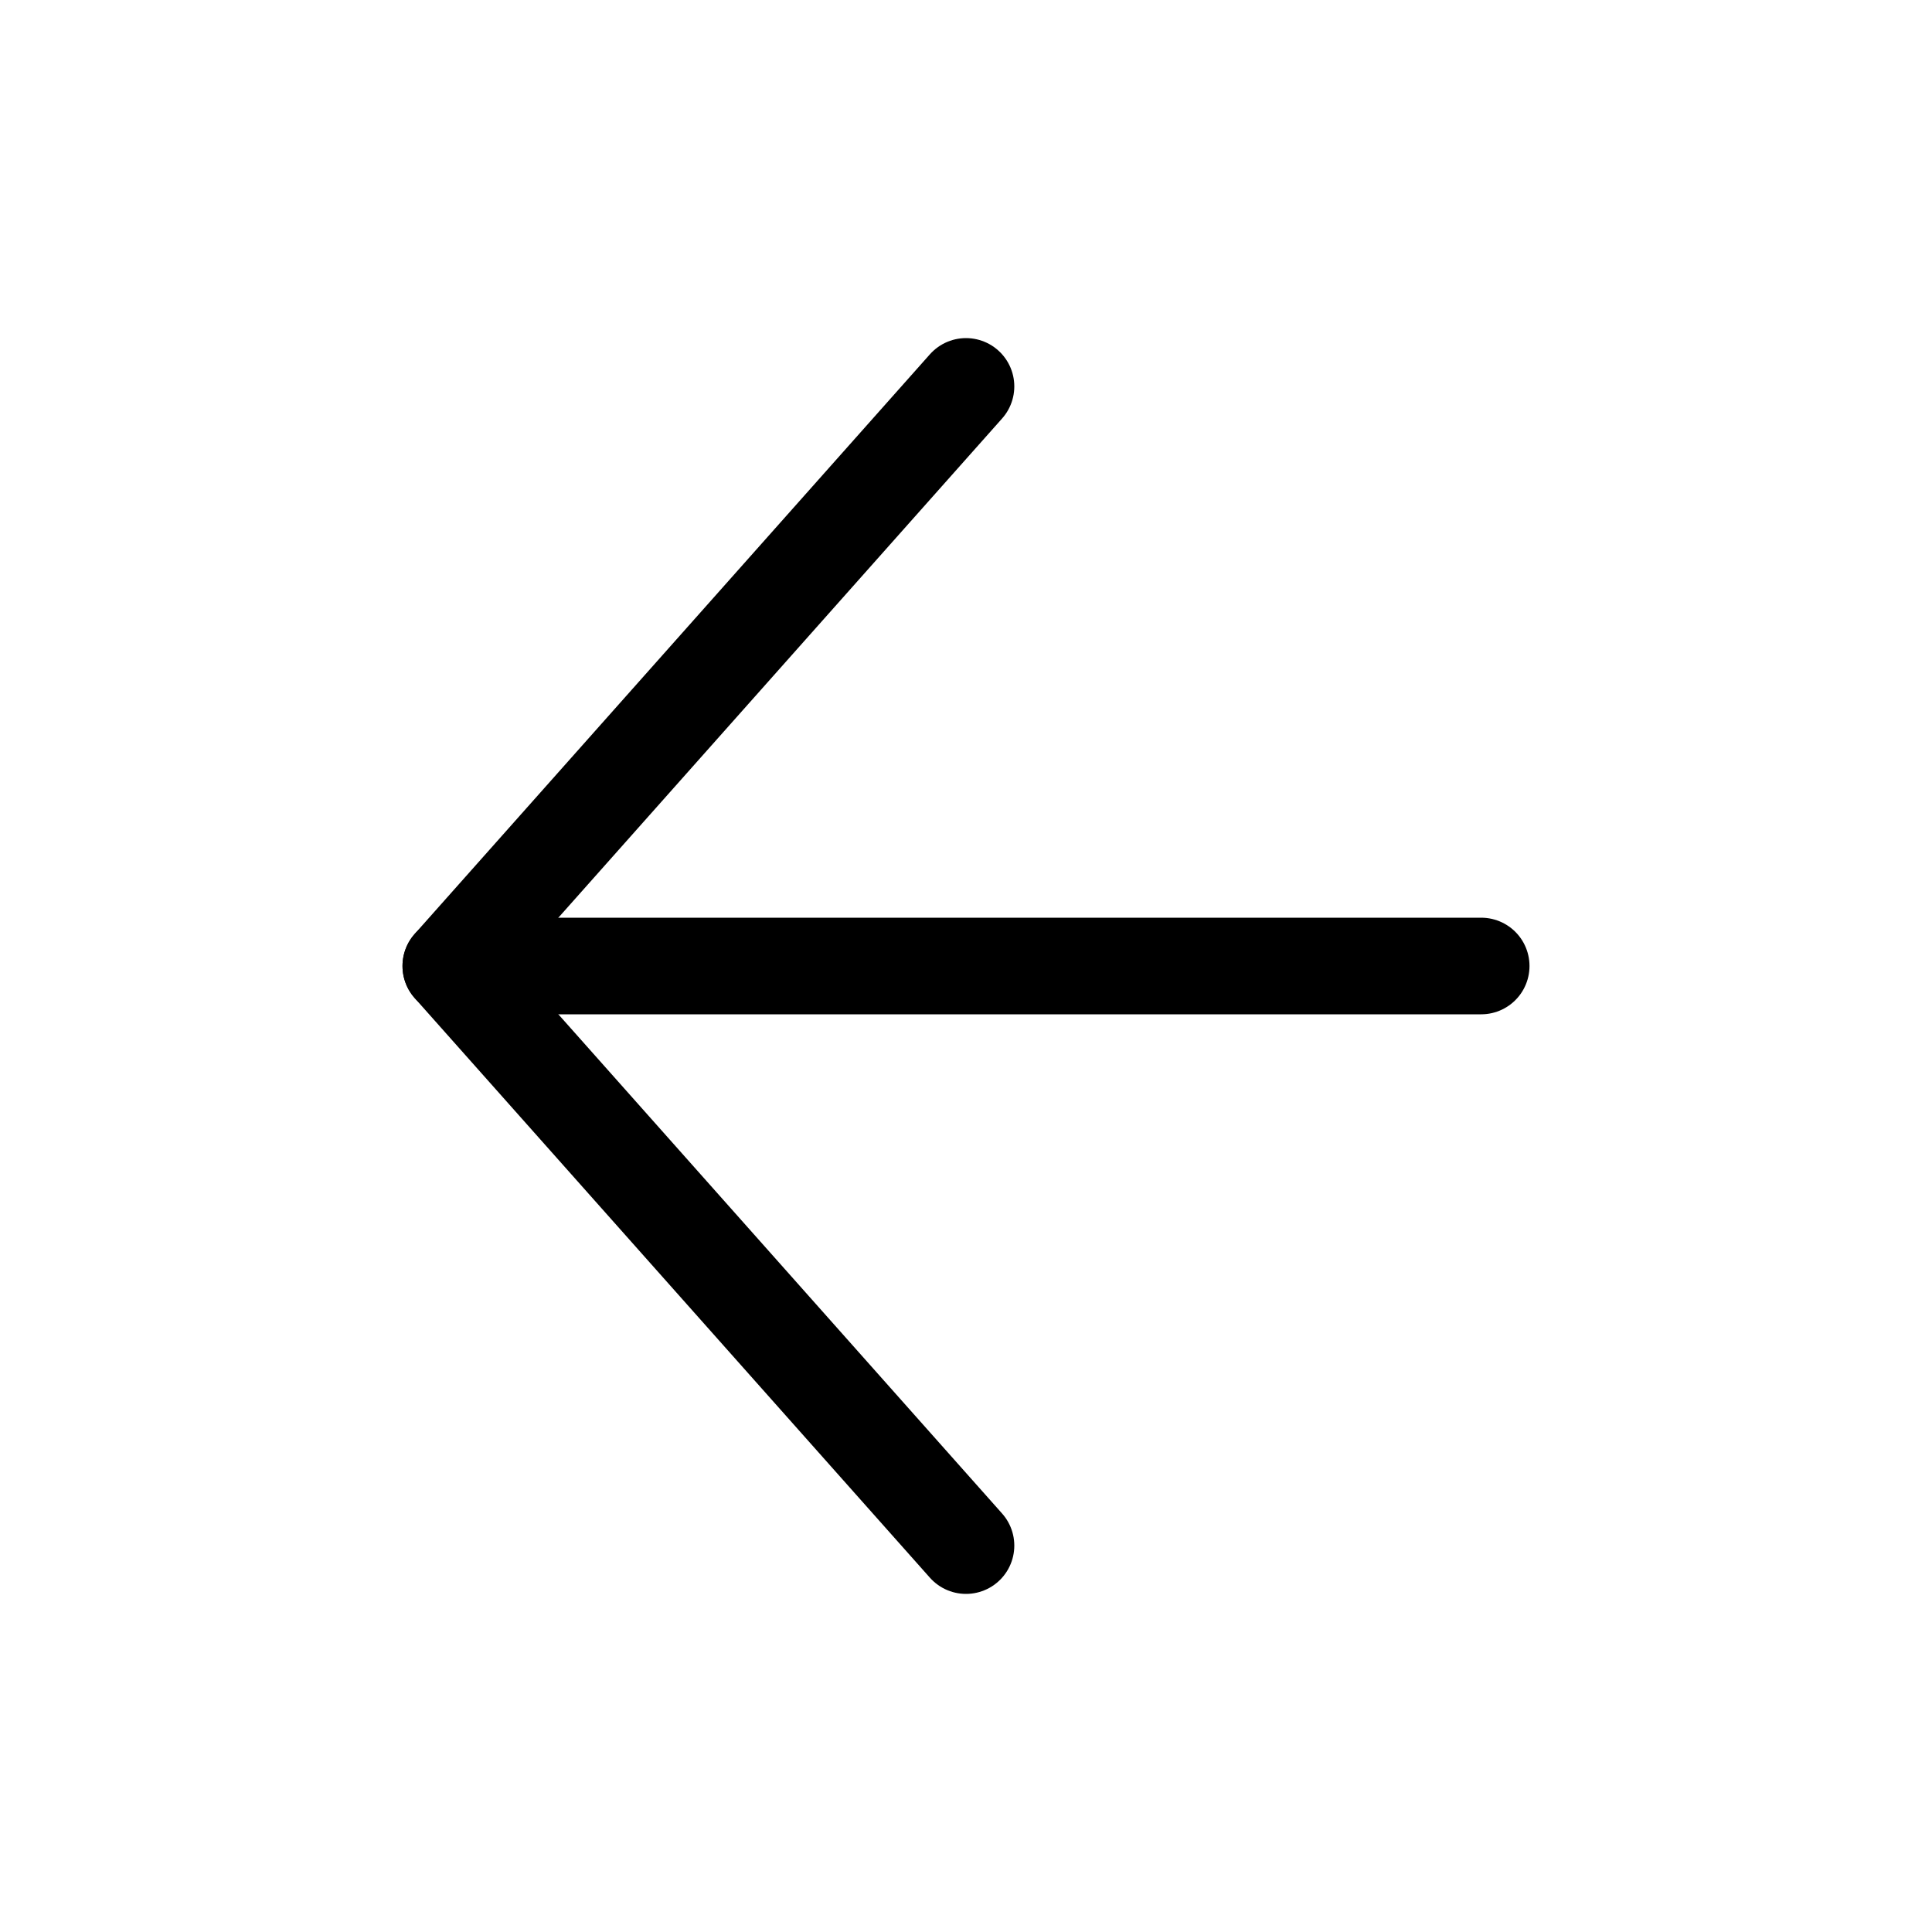 <svg xmlns="http://www.w3.org/2000/svg" width="30" height="30" viewBox="0 0 30 30">
  <defs>
    <style>
      .cls-1, .cls-2, .cls-3 {
        fill: none;
      }

      .cls-1, .cls-2 {
        stroke: #000;
        stroke-linecap: round;
        stroke-width: 1.5px;
      }

      .cls-1 {
        stroke-linejoin: round;
      }
    </style>
  </defs>
  <g id="그룹_6391" data-name="그룹 6391" transform="translate(-249 -59)">
    <g id="그룹_6390" data-name="그룹 6390" transform="translate(-8.5 -2.5)">
      <g id="그룹_6389" data-name="그룹 6389">
        <path id="패스_4270" data-name="패스 4270" class="cls-1" d="M-9342.289-316.75l-8,9,8,9" transform="translate(9614.789 384.25)"/>
        <path id="패스_4271" data-name="패스 4271" class="cls-2" d="M-9350.289-309.461h16" transform="translate(9614.789 385.961)"/>
      </g>
    </g>
    <rect id="사각형_2732-2" data-name="사각형 2732-2" class="cls-3" width="30" height="30" transform="translate(249 59)"/>
  </g>
</svg>
